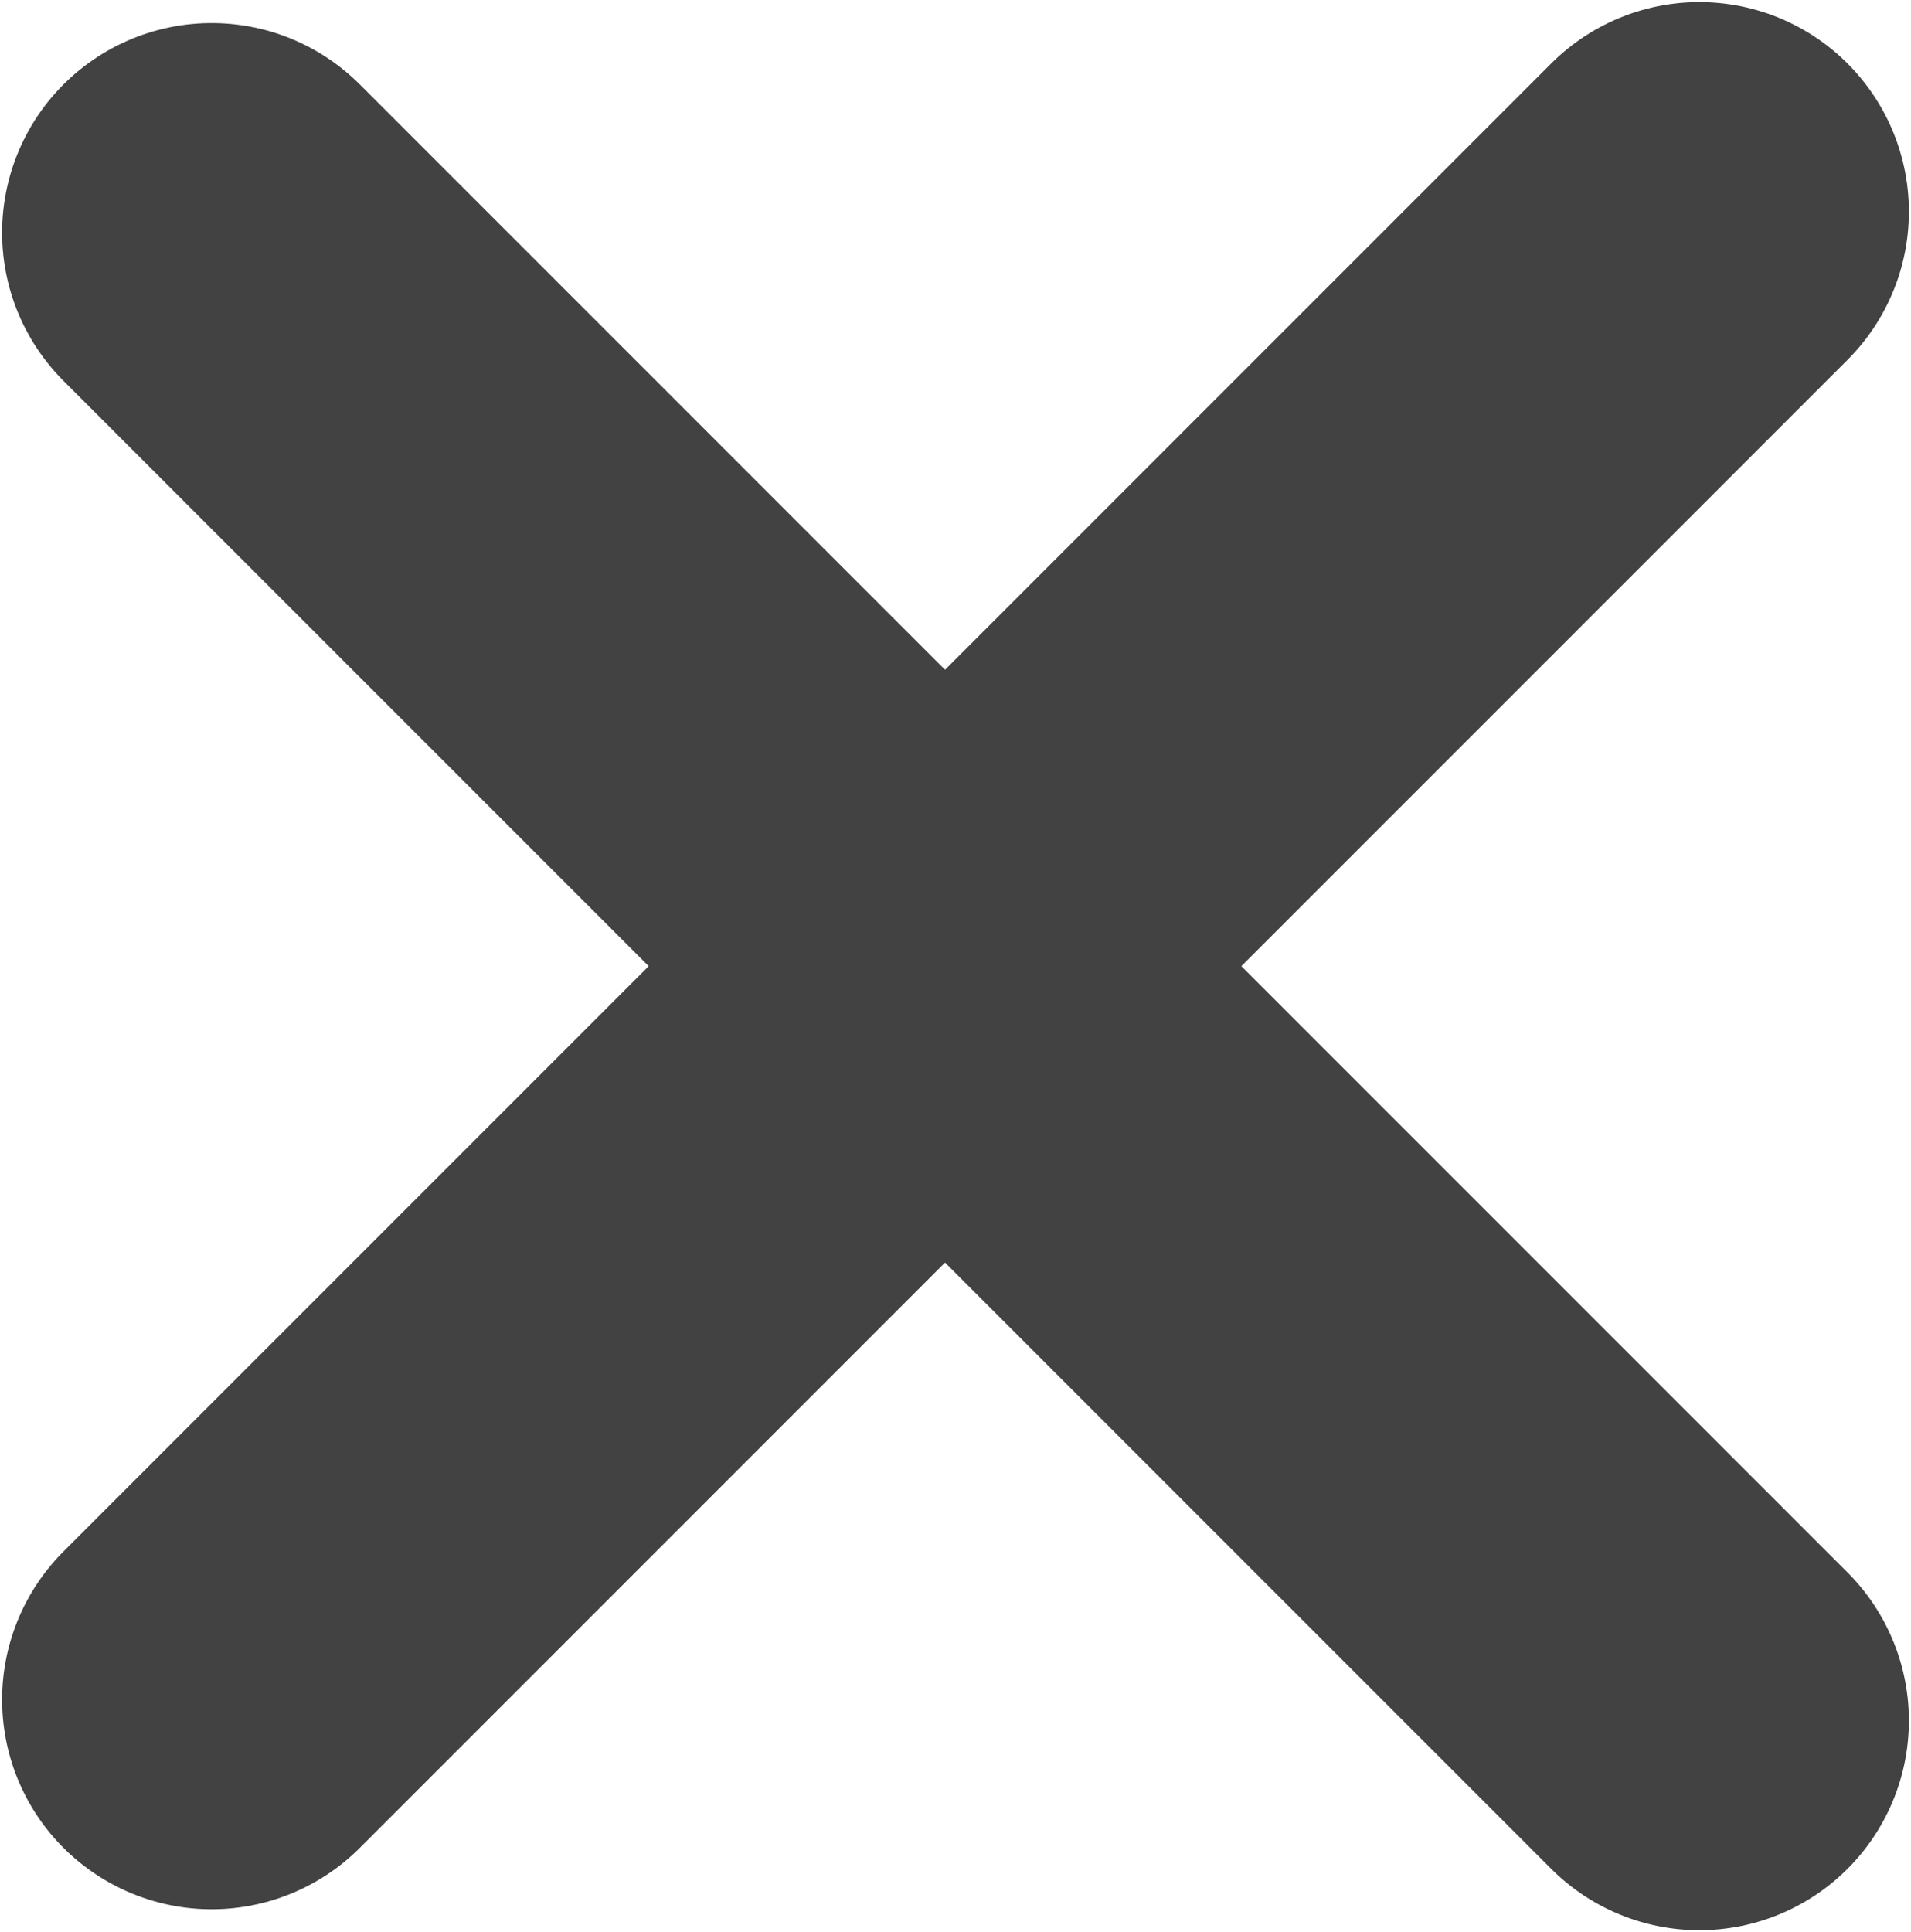 <?xml version="1.0" encoding="UTF-8" standalone="no"?>
<!-- Generator: Adobe Illustrator 19.1.0, SVG Export Plug-In . SVG Version: 6.00 Build 0)  -->

<svg
   xmlns:sketch="http://www.bohemiancoding.com/sketch/ns"
   xmlns:dc="http://purl.org/dc/elements/1.1/"
   xmlns:cc="http://creativecommons.org/ns#"
   xmlns:rdf="http://www.w3.org/1999/02/22-rdf-syntax-ns#"
   xmlns:svg="http://www.w3.org/2000/svg"
   xmlns="http://www.w3.org/2000/svg"
   xmlns:sodipodi="http://sodipodi.sourceforge.net/DTD/sodipodi-0.dtd"
   xmlns:inkscape="http://www.inkscape.org/namespaces/inkscape"
   version="1.1"
   id="Layer_1"
   x="0px"
   y="0px"
   viewBox="-11 13 9.12 9.22"
   xml:space="preserve"
   sodipodi:docname="icons-close.svg"
   width="9.12"
   height="9.22"
   inkscape:version="0.92.3 (2405546, 2018-03-11)"><defs
   id="defs19" /><sodipodi:namedview
   pagecolor="#ffffff"
   bordercolor="#666666"
   borderopacity="1"
   objecttolerance="10"
   gridtolerance="10"
   guidetolerance="10"
   inkscape:pageopacity="0"
   inkscape:pageshadow="2"
   inkscape:window-width="1920"
   inkscape:window-height="1016"
   id="namedview17"
   showgrid="false"
   showguides="false"
   inkscape:zoom="9.8333333"
   inkscape:cx="-0.15658729"
   inkscape:cy="-1.4622263"
   inkscape:window-x="0"
   inkscape:window-y="27"
   inkscape:window-maximized="1"
   inkscape:current-layer="icons_create_room"
   fit-margin-top="0"
   fit-margin-left="0"
   fit-margin-right="0"
   fit-margin-bottom="0" />
<style
   type="text/css"
   id="style2">
	.st1{fill:none;stroke-width:2;stroke-linecap:round;}
</style>
<title
   id="title4">icons_create_room</title>
<desc
   id="desc6">Created with sketchtool.</desc>
<g
   id="_x30_3-Input"
   sketch:type="MSPage"
   transform="translate(-7.49,-7.39)">
	<g
   id="_x30_3_x5F_4-Uploading"
   transform="translate(-20,-726)"
   sketch:type="MSArtboardGroup">
		<g
   id="Room-list"
   sketch:type="MSLayerGroup">
			<g
   id="Room-list_x2F_Footer"
   transform="translate(0,708)"
   sketch:type="MSShapeGroup">
				<g
   id="icons_create_room"
   transform="translate(20,18)">

					<path
   id="Line"
   class="st1"
   d="M -2.5,28.5 4.6,21.4"
   style="fill:none;stroke:#424242;stroke-width:2;stroke-linecap:round;stroke-opacity:1"
   inkscape:connector-curvature="0" />
					<path
   id="Line_1_"
   class="st1"
   d="m -2.5,21.5 7.1,7.1"
   style="fill:none;stroke:#424242;stroke-width:2;stroke-linecap:round;stroke-opacity:1"
   inkscape:connector-curvature="0" />
				</g>
			</g>
		</g>
	</g>
</g>
</svg>
